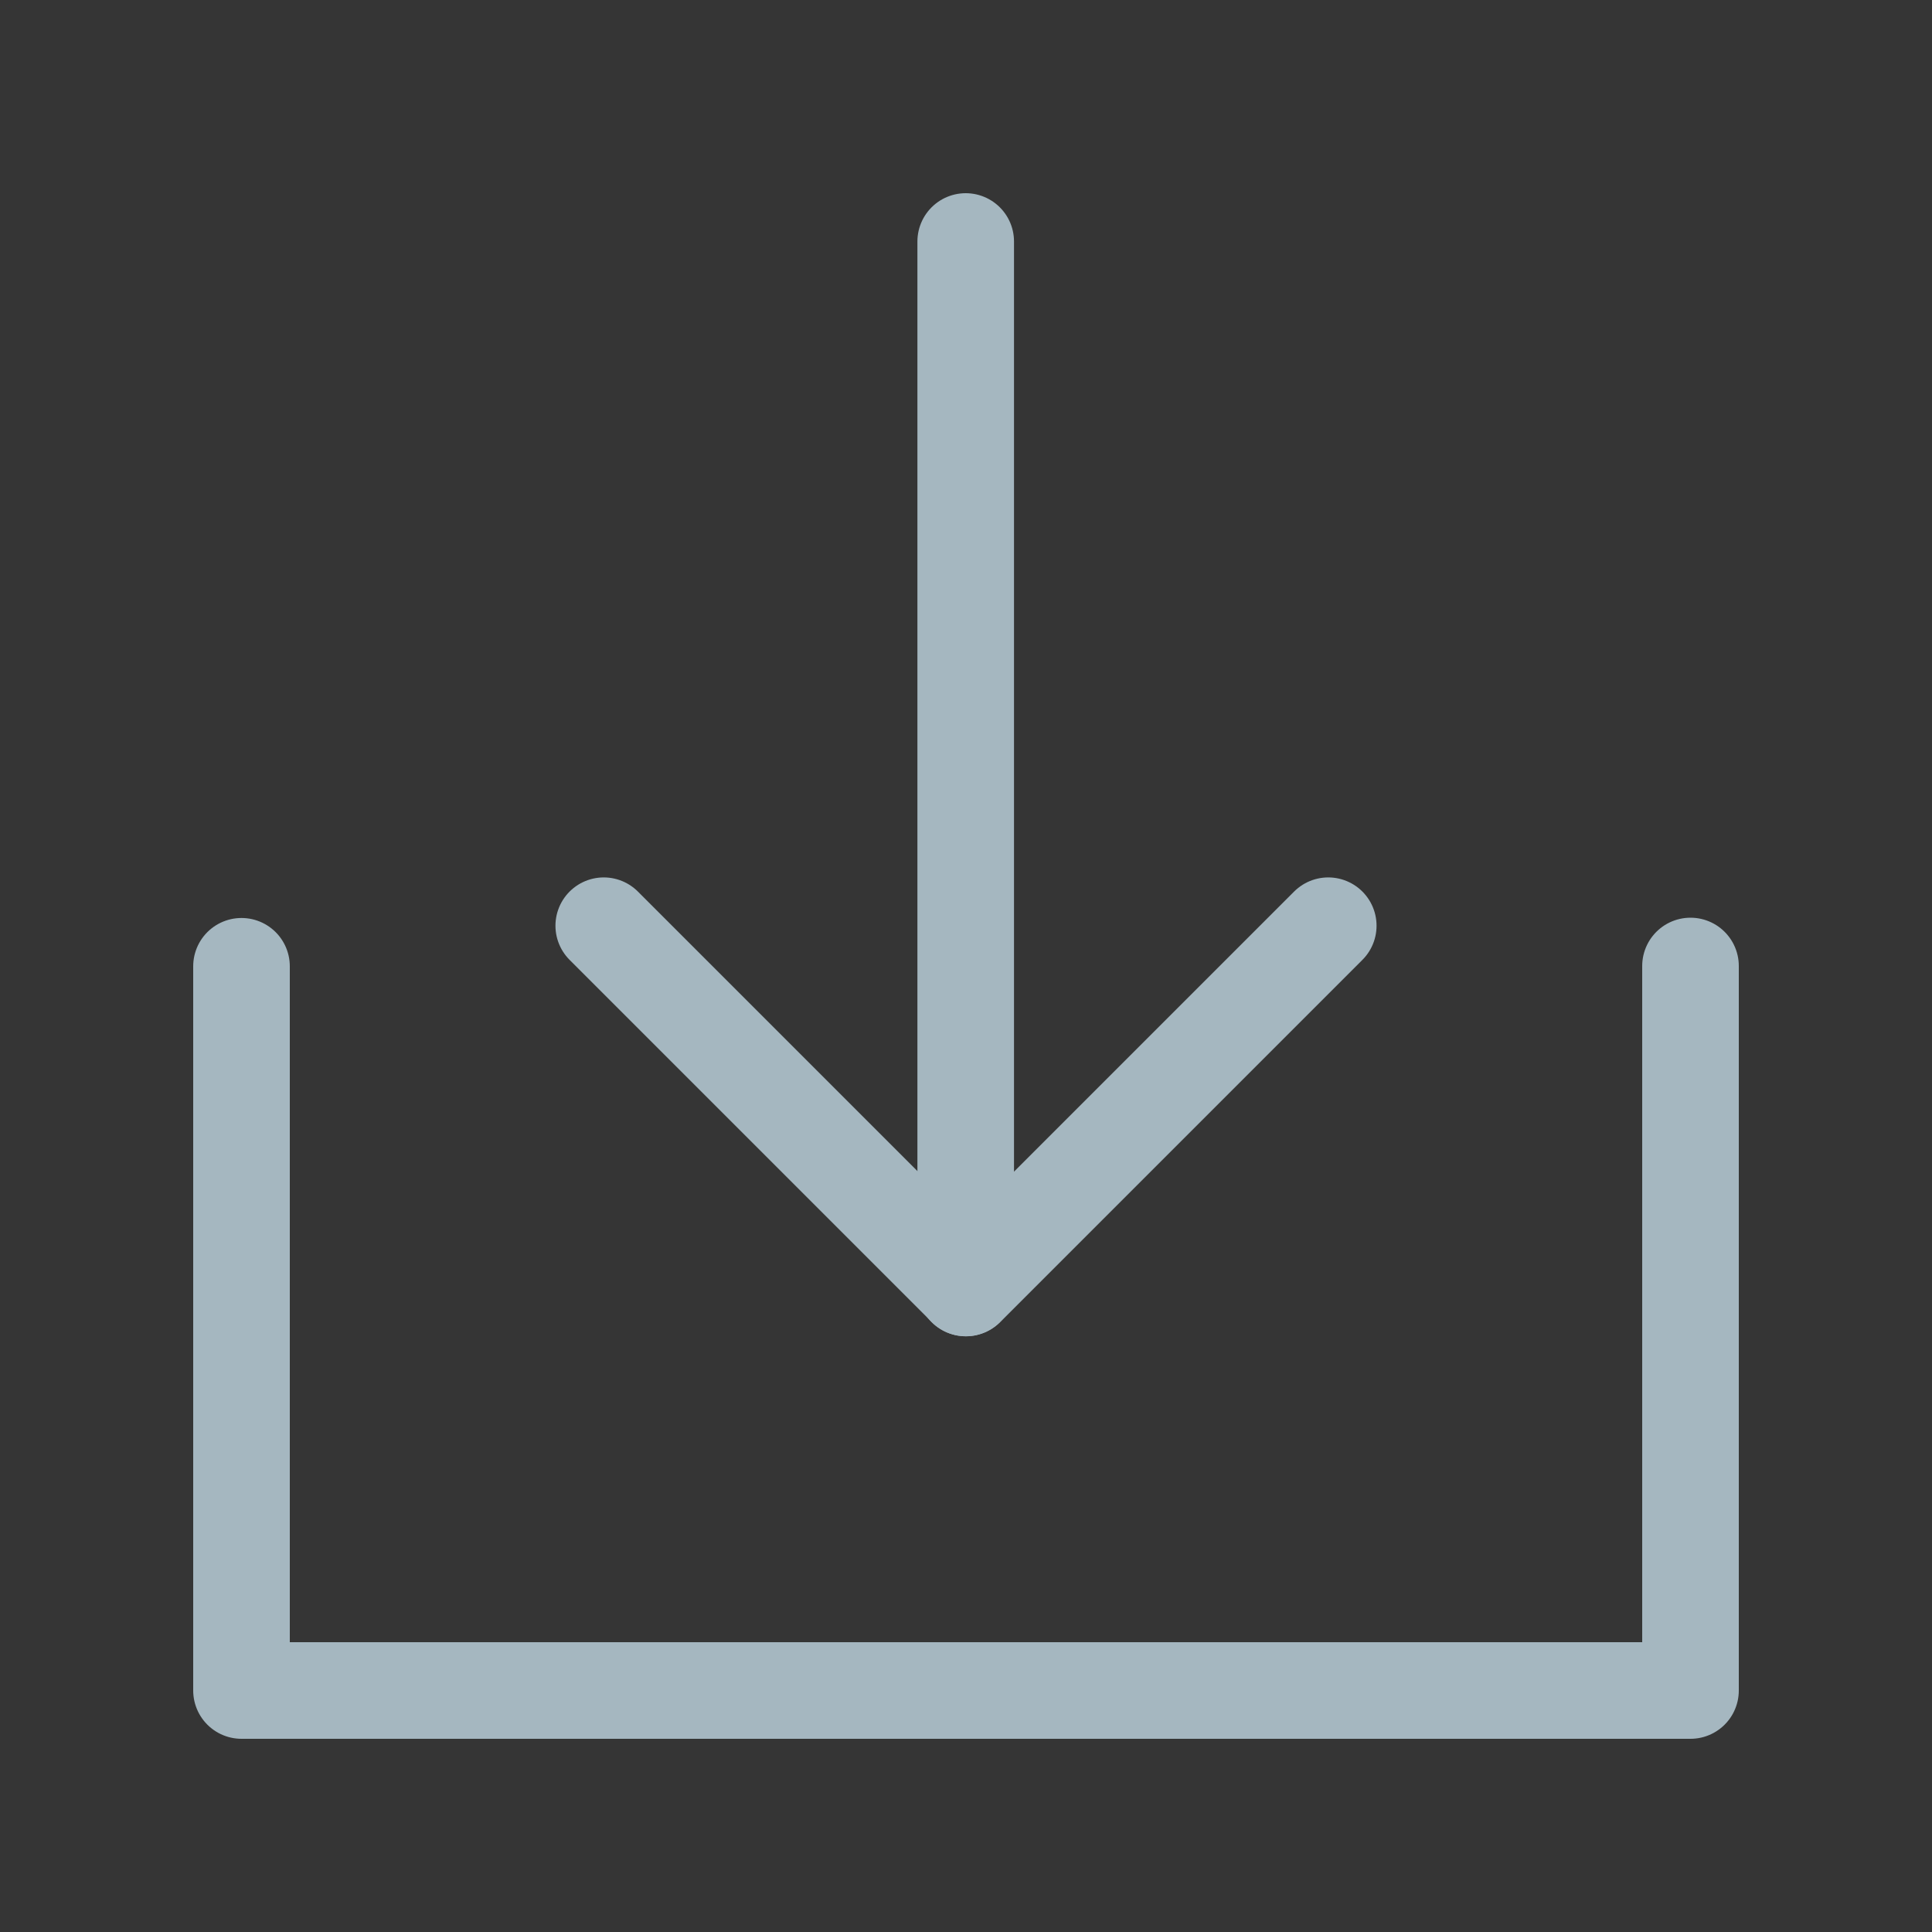 <?xml version="1.0" encoding="UTF-8"?>
<svg width="20px" height="20px" viewBox="0 0 20 20" version="1.1" xmlns="http://www.w3.org/2000/svg" xmlns:xlink="http://www.w3.org/1999/xlink">
    <rect x="0" y="0" width="20" height="20" fill="#333333" stroke="none"/>
    <title>download</title>
    <g id="Page-1" stroke="none" stroke-width="1" fill="none" fill-rule="evenodd">
        <g id="download">
            <rect id="Rectangle" fill-opacity="0.01" fill="#FFFFFF" fill-rule="nonzero" x="0" y="0" width="20" height="20"></rect>
            <polyline id="Path" stroke="#A5B7C0" stroke-linecap="round" stroke-linejoin="round" points="2.5 10.003 2.5 17.5 17.5 17.5 17.5 10"></polyline>
            <polyline id="Path" stroke="#A5B7C0" stroke-linecap="round" stroke-linejoin="round" points="13.75 9.583 10 13.333 6.25 9.583"></polyline>
            <line x1="9.997" y1="2.5" x2="9.997" y2="13.333" id="Path" stroke="#A5B7C0" stroke-linecap="round" stroke-linejoin="round"></line>
        </g>
    </g>
</svg>